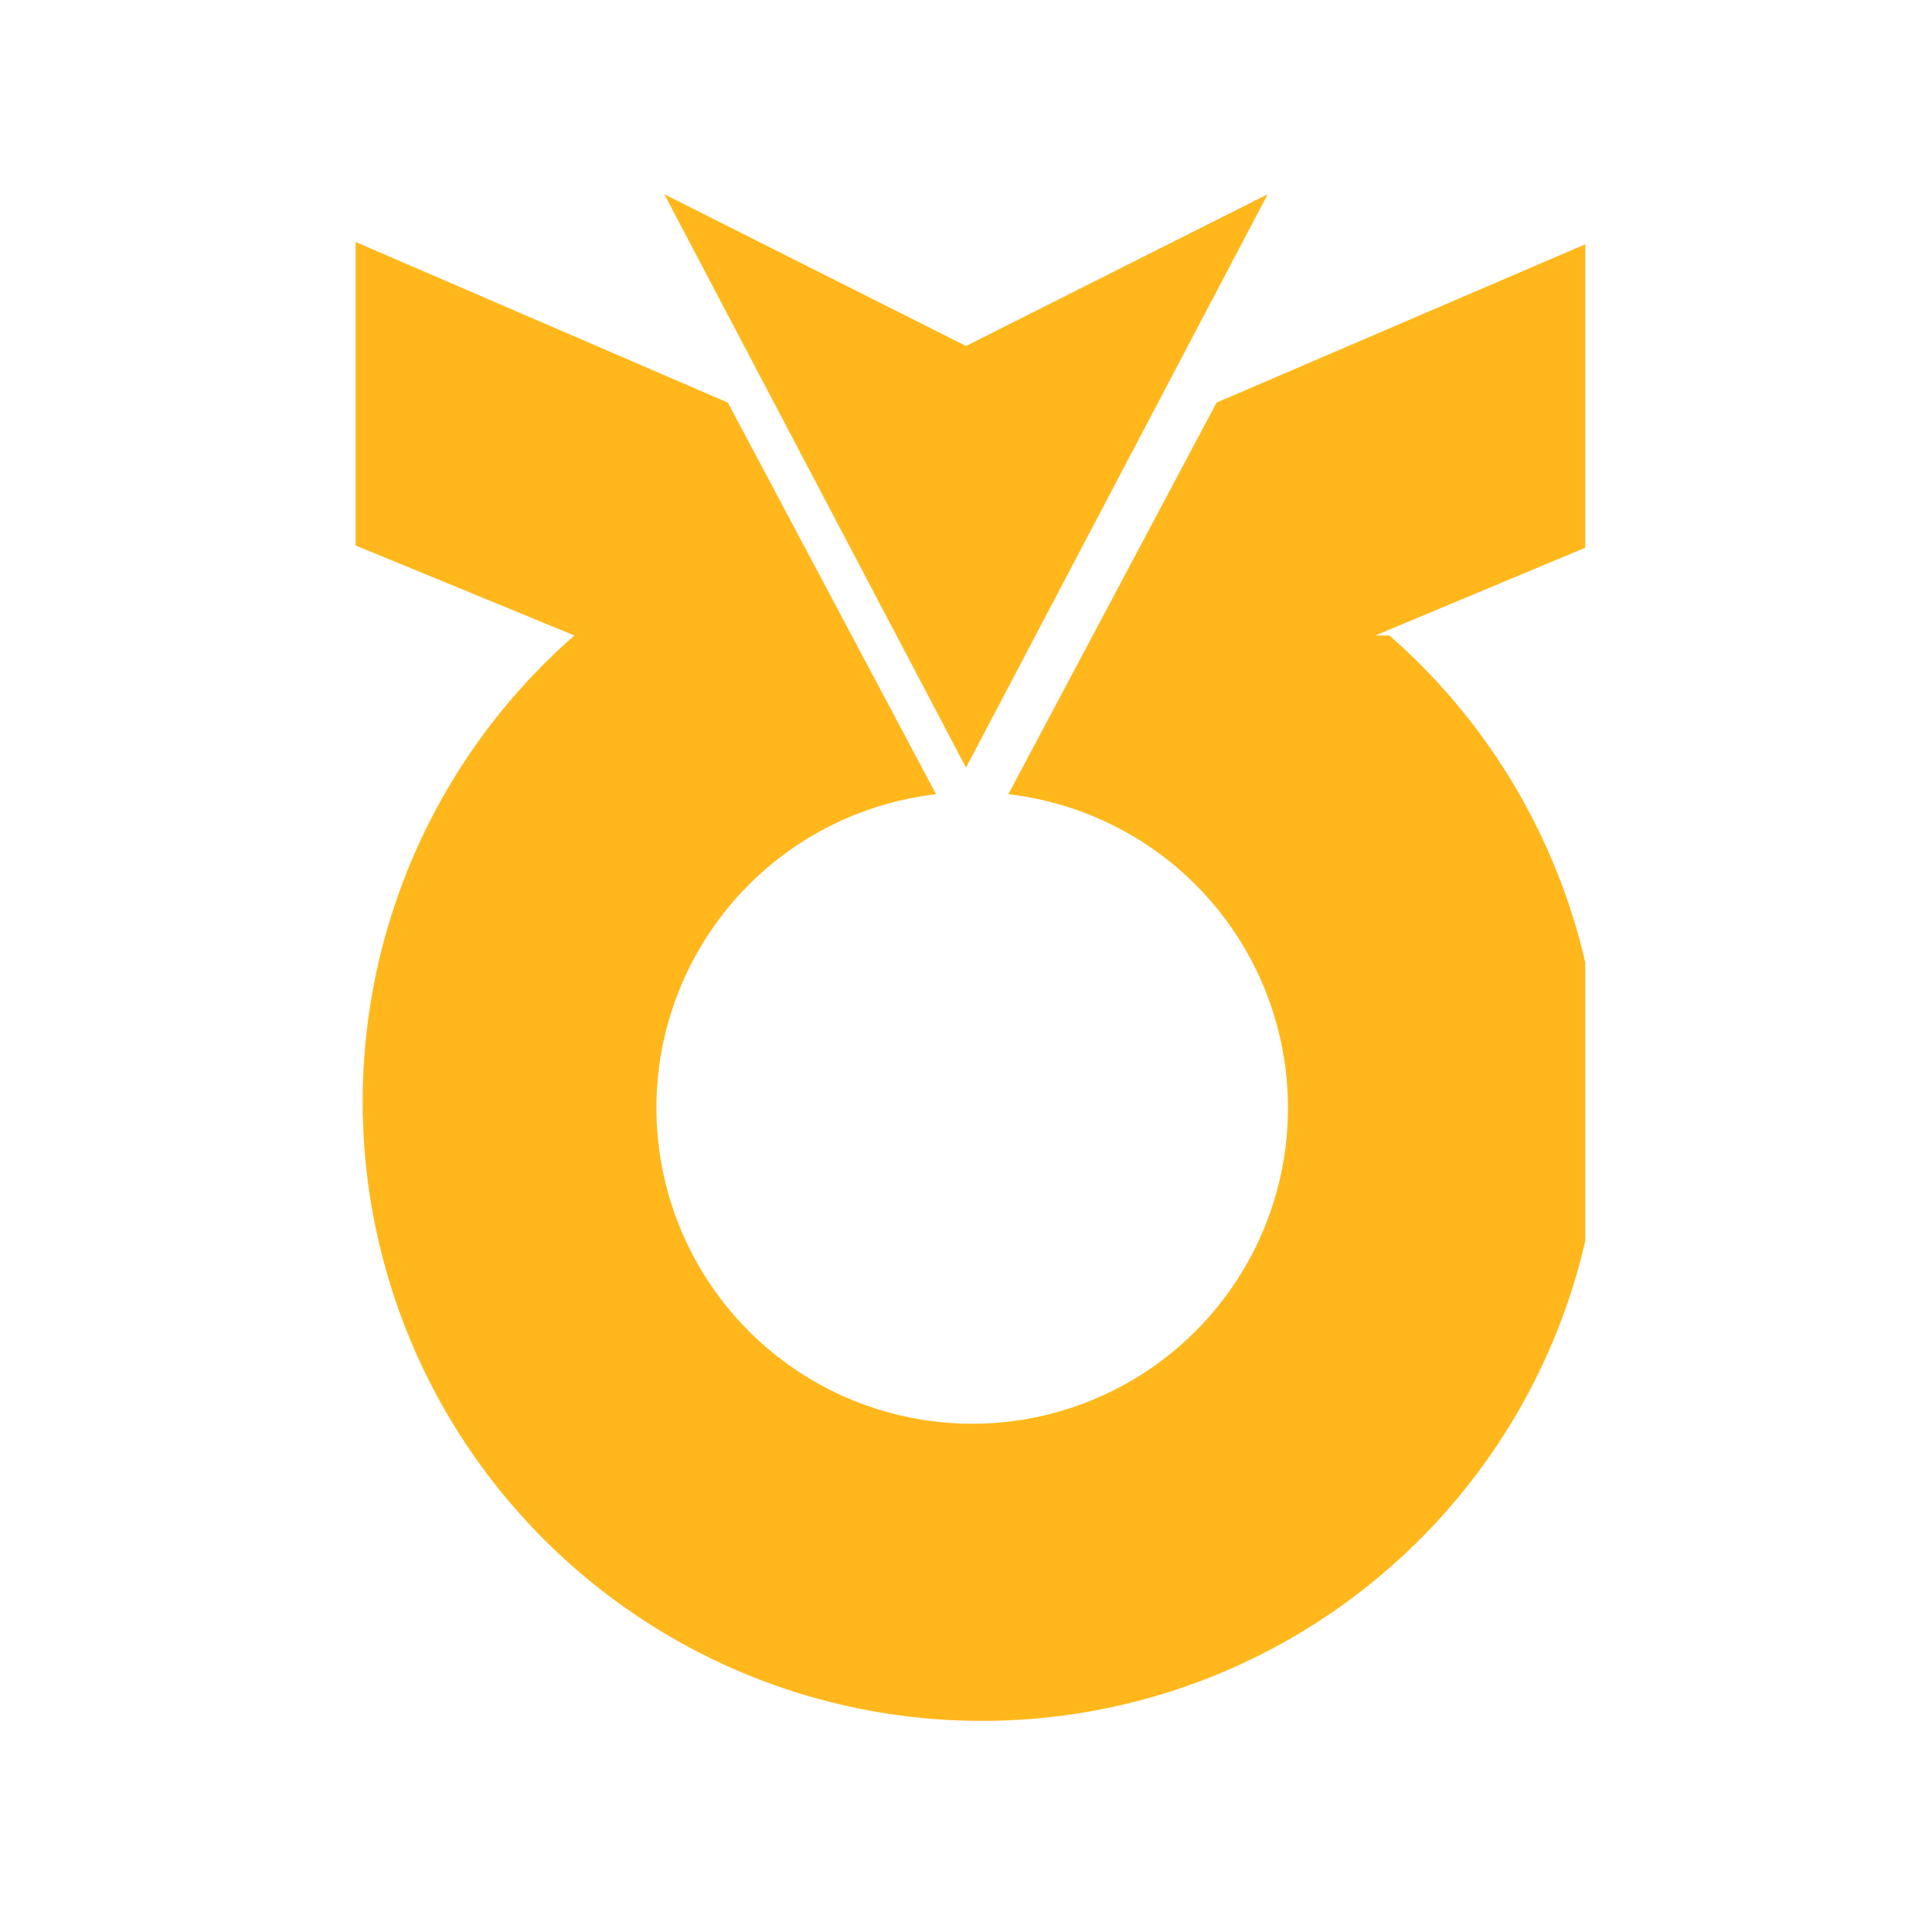 <svg width="26" height="26" viewBox="0 0 26 26" fill="none" xmlns="http://www.w3.org/2000/svg">
<g clip-path="url(#clip0_397_6531)">
<path d="M17.06 2.614L13 4.656L8.94 2.614L13 10.33L17.06 2.614Z" fill="#FFB71B"/>
<path d="M18.508 8.552L21.405 7.341V3.257L16.372 5.418L13.57 10.688C14.648 10.813 15.637 11.344 16.336 12.175C17.034 13.005 17.388 14.071 17.326 15.154C17.264 16.237 16.79 17.255 16.001 18C15.212 18.745 14.168 19.16 13.084 19.16C11.998 19.16 10.955 18.745 10.166 18C9.377 17.255 8.903 16.237 8.841 15.154C8.778 14.071 9.133 13.005 9.831 12.175C10.53 11.344 11.519 10.813 12.597 10.688L9.795 5.418L4.786 3.257V7.341L7.73 8.552C6.453 9.668 5.547 11.147 5.133 12.791C4.719 14.436 4.816 16.167 5.412 17.755C6.008 19.343 7.075 20.71 8.469 21.676C9.863 22.642 11.518 23.159 13.214 23.159C14.91 23.159 16.565 22.642 17.959 21.676C19.353 20.71 20.42 19.343 21.016 17.755C21.612 16.167 21.709 14.436 21.295 12.791C20.881 11.147 19.975 9.668 18.698 8.552H18.508Z" fill="#FFB71B"/>
</g>
<defs>
<clipPath id="clip0_397_6531">
<rect width="16.667" height="20.584" fill="white" transform="translate(4.667 2.614)"/>
</clipPath>
</defs>
</svg>
